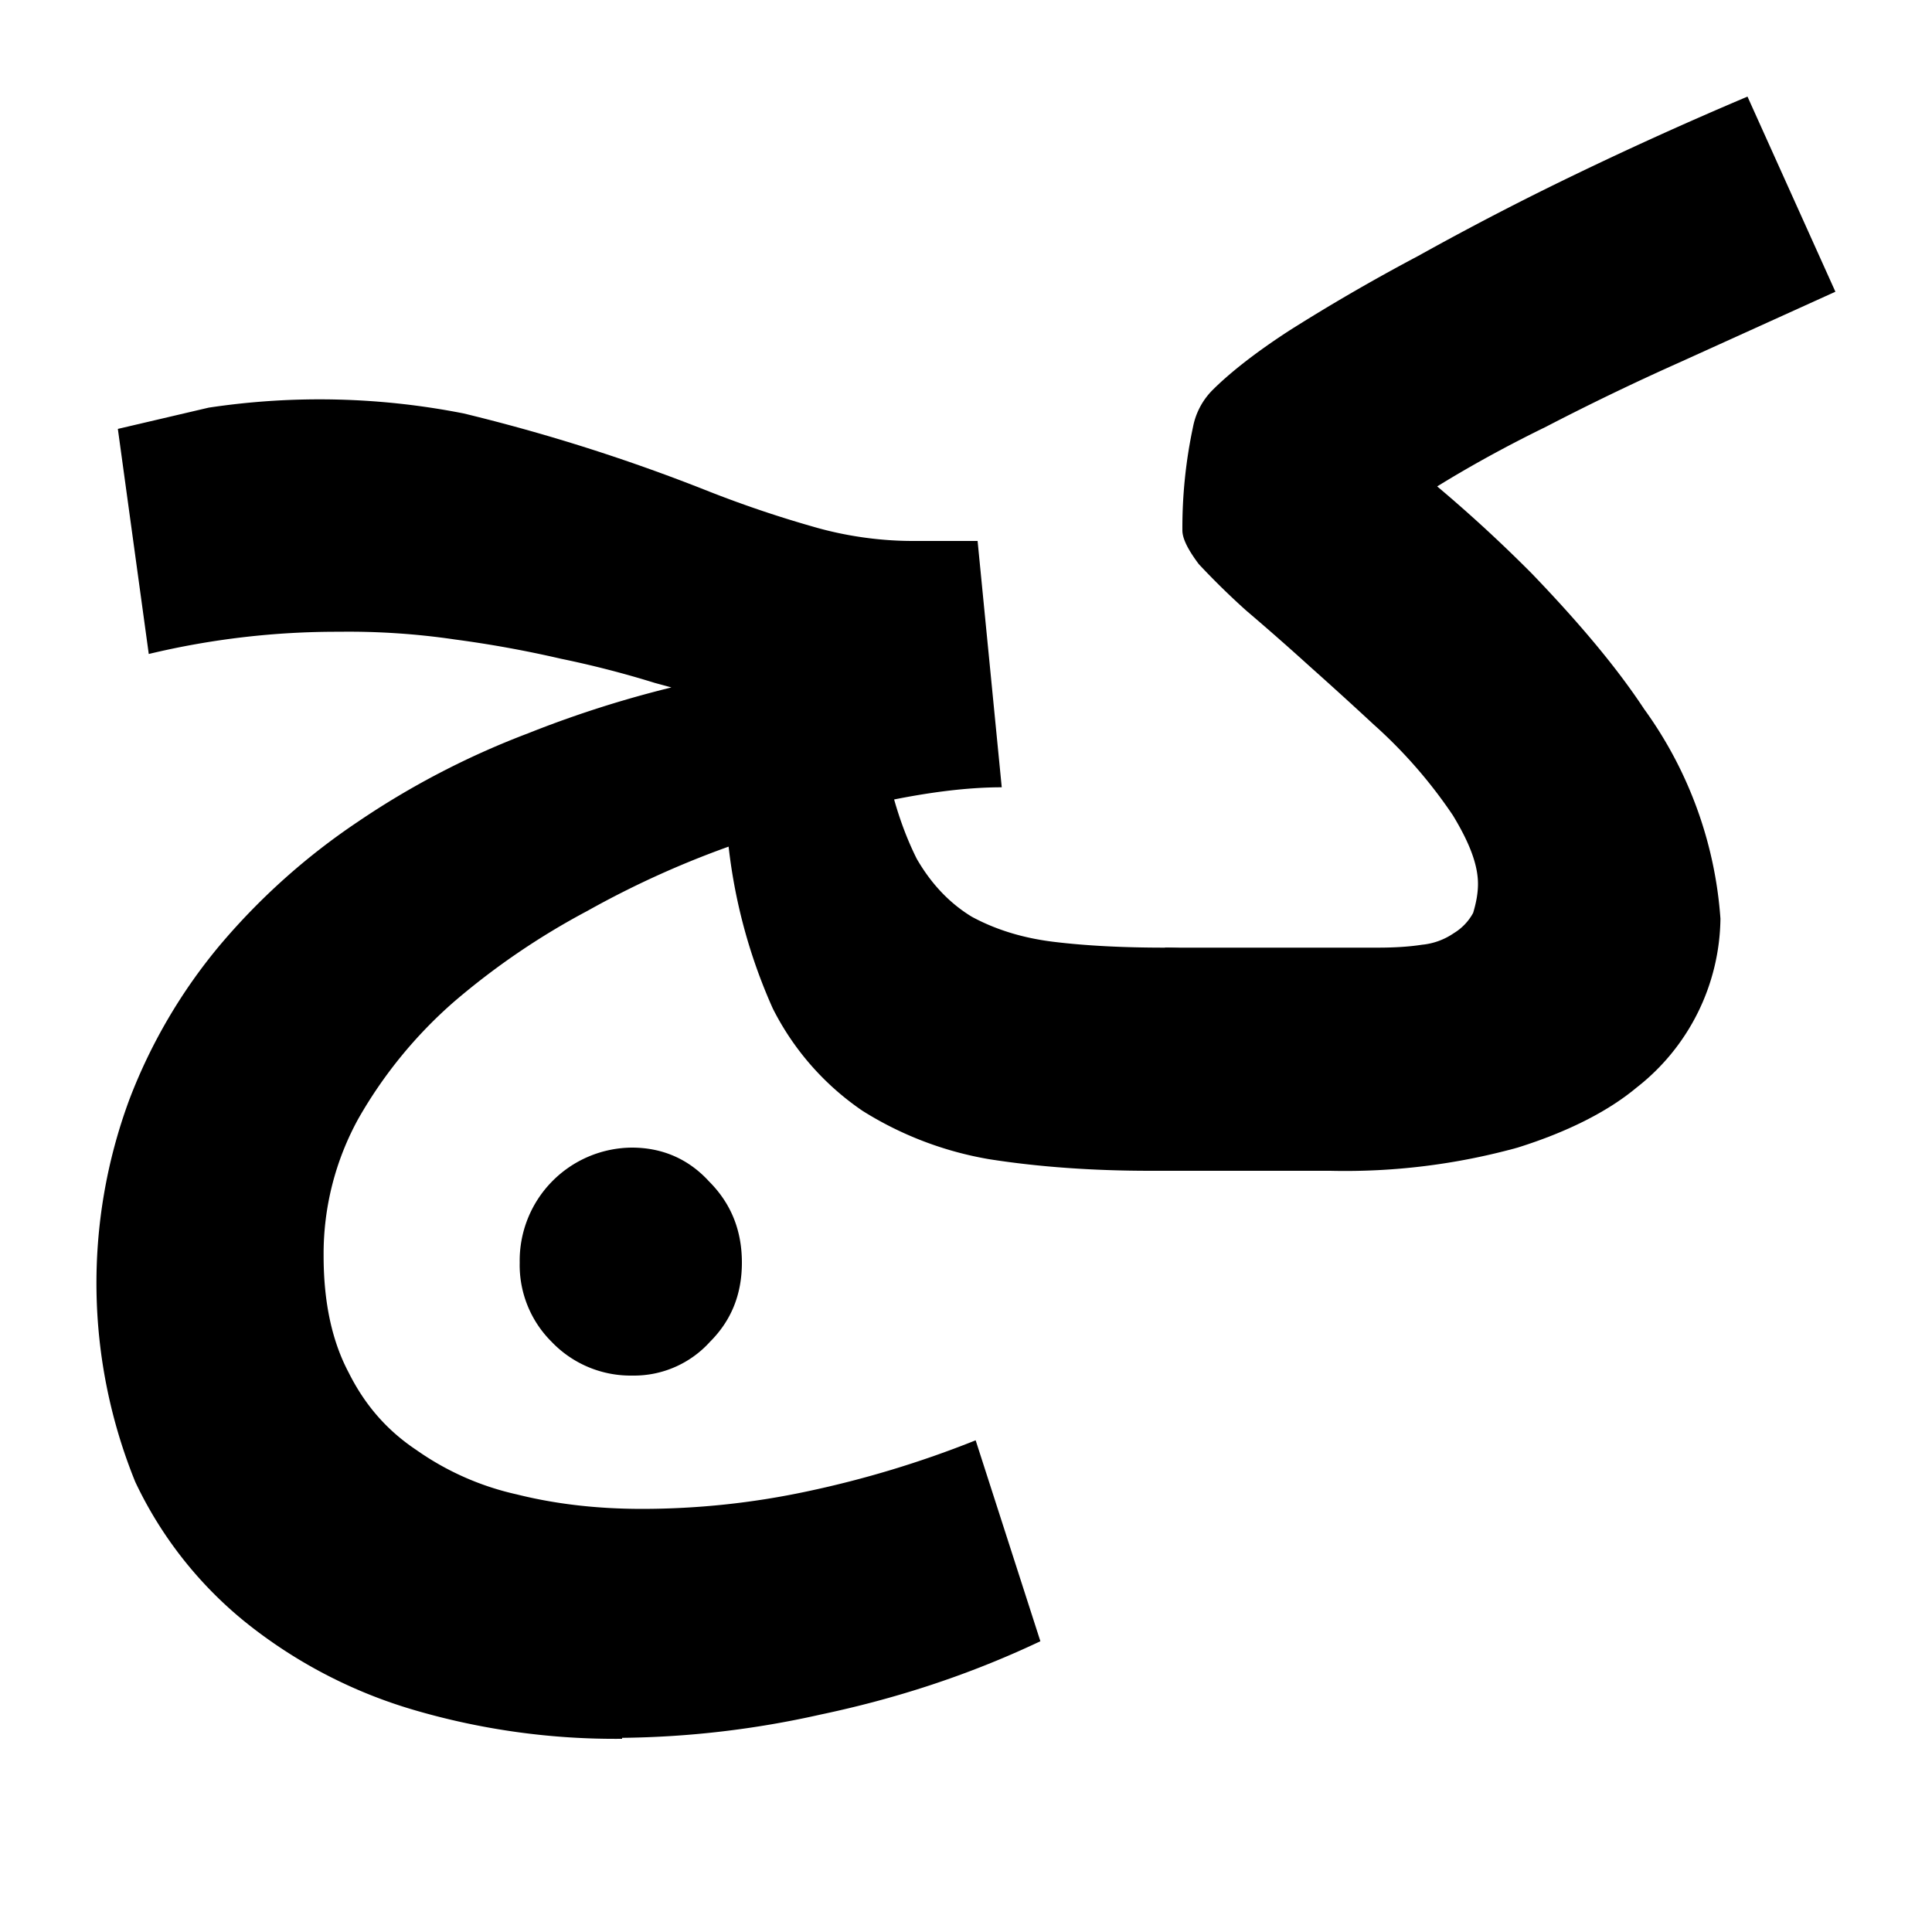 <?xml version="1.0" encoding="UTF-8"?>
<svg xmlns="http://www.w3.org/2000/svg" width="20" height="20" viewBox="0 0 20 20">
	<title>
		italic
	</title>
	<path d="M6.54 14.24a1.13 1.13 0 0 1-.83-.35 1.12 1.12 0 0 1-.33-.82 1.17 1.17 0 0 1 1.16-1.19c.32 0 .59.12.8.35.23.23.34.51.34.84 0 .33-.11.6-.33.82a1.06 1.06 0 0 1-.8.35Zm5.37-2.12c-.6 0-1.16-.04-1.67-.12a3.6 3.6 0 0 1-1.31-.5A2.81 2.81 0 0 1 8 10.44a5.64 5.64 0 0 1-.47-1.8l1.62-.83c.08.45.2.8.34 1.08.15.26.34.46.57.6.24.13.52.22.85.26.33.04.71.06 1.15.06.41 0 .71.11.9.33.18.21.27.48.27.8 0 .35-.11.63-.34.85-.22.22-.54.33-.98.33ZM6.44 18a7.4 7.4 0 0 1-2.16-.3 5.05 5.05 0 0 1-1.73-.9 4.14 4.14 0 0 1-1.15-1.46 5.47 5.47 0 0 1-.06-3.96 5.6 5.6 0 0 1 .94-1.6A6.87 6.87 0 0 1 3.7 8.51a8.49 8.49 0 0 1 1.77-.92A11.26 11.26 0 0 1 7.48 7l.1.3a23.61 23.61 0 0 0-.8-.23 10.23 10.23 0 0 0-.97-.25 11.74 11.74 0 0 0-1.1-.2 7.54 7.54 0 0 0-1.2-.08 8.35 8.35 0 0 0-1.97.23l-.32-2.33.94-.22a7.7 7.7 0 0 1 2.64.06 18.94 18.94 0 0 1 2.52.8c.38.15.74.27 1.09.37.34.1.7.15 1.04.15h.67l.25 2.55c-.35 0-.76.05-1.23.15a9.78 9.78 0 0 0-1.5.43 9.63 9.63 0 0 0-1.56.7 7.58 7.58 0 0 0-1.38.94 4.68 4.68 0 0 0-.99 1.21A2.9 2.9 0 0 0 3.35 13c0 .49.09.89.26 1.21.17.34.4.6.7.8a2.89 2.89 0 0 0 1.04.46c.4.1.83.15 1.3.15a8.2 8.2 0 0 0 1.7-.18 10.61 10.61 0 0 0 1.75-.53l.67 2.08c-.76.36-1.52.6-2.28.76a9.78 9.78 0 0 1-2.05.24Z"/>
	<path d="m11.9 12.12.16-2.31h2.2c.18 0 .33-.01.46-.03a.7.7 0 0 0 .33-.12.55.55 0 0 0 .2-.21c.03-.1.05-.2.05-.3 0-.2-.09-.43-.26-.71a5 5 0 0 0-.82-.94 44.61 44.61 0 0 0-.66-.6 28.22 28.22 0 0 0-.66-.58 7.85 7.85 0 0 1-.49-.48c-.12-.16-.17-.27-.17-.35a5.01 5.01 0 0 1 .11-1.07.74.74 0 0 1 .2-.38c.17-.17.43-.38.8-.62.38-.24.82-.5 1.33-.77a31.05 31.05 0 0 1 1.64-.85 39.86 39.86 0 0 1 1.77-.8L19 3.02l-1.61.73a26.18 26.18 0 0 0-1.39.67c-.41.2-.79.41-1.13.62a7.63 7.63 0 0 0-.86.58l.03-1.24a14.9 14.9 0 0 1 1.82 1.56c.48.5.87.96 1.16 1.4a4.2 4.2 0 0 1 .79 2.17 2.25 2.25 0 0 1-.87 1.75c-.3.25-.72.46-1.23.62a6.7 6.7 0 0 1-1.94.24H11.9Z"/>
</svg>
